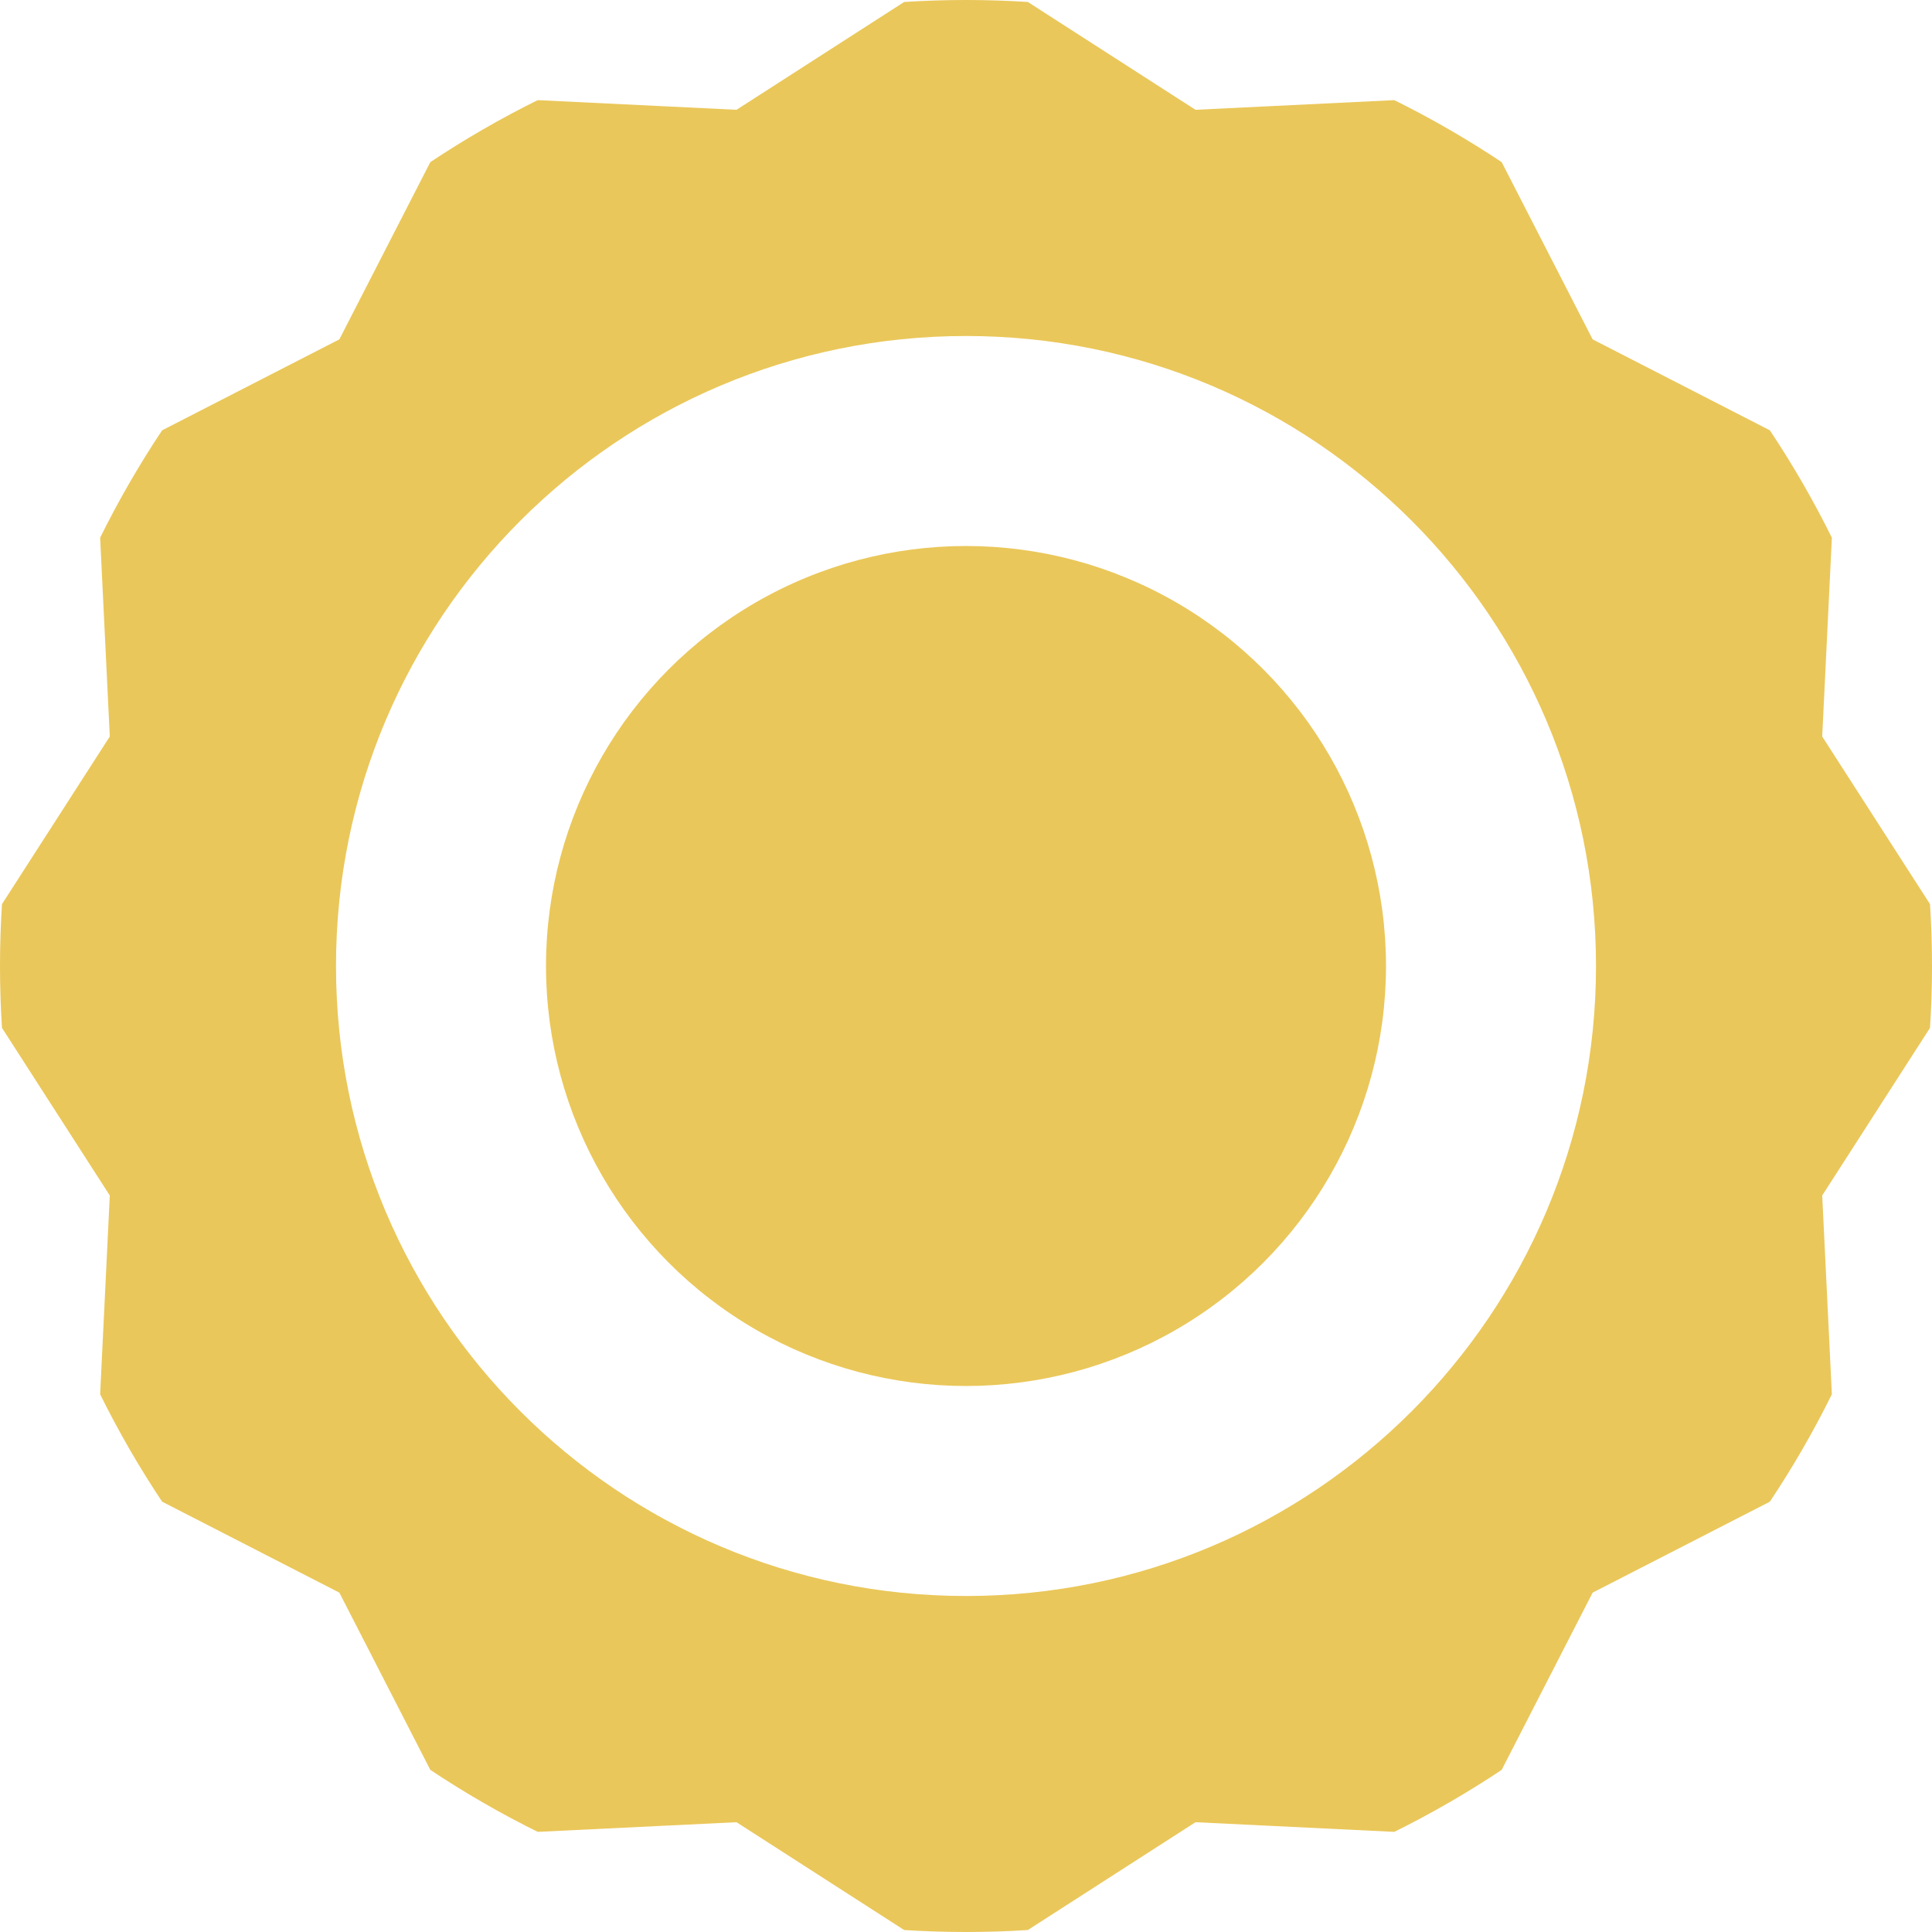 <?xml version="1.0" encoding="UTF-8"?><svg xmlns="http://www.w3.org/2000/svg" xmlns:xlink="http://www.w3.org/1999/xlink" viewBox="0 0 460 460"><defs><style>.f{fill:#eac75a;}.g{clip-path:url(#e);}.h{clip-path:url(#d);}.i{fill:none;}</style><clipPath id="d"><path class="i" d="M460,230c0,127.03-102.97,230-230,230S0,357.03,0,230,102.97,0,230,0s230,102.97,230,230ZM230,80c-82.84,0-150,67.16-150,150s67.16,150,150,150,150-67.16,150-150S312.84,80,230,80Z"/></clipPath><clipPath id="e"><circle class="i" cx="230" cy="230" r="230"/></clipPath></defs><g id="a"/><g id="b"><g id="c"><g class="h"><g class="g"><polygon class="f" points="469 230 433.86 284.64 437.01 349.53 379.2 379.2 349.53 437.01 284.64 433.86 230 469 175.36 433.86 110.47 437.01 80.8 379.2 22.99 349.53 26.14 284.64 -9 230 26.14 175.36 22.99 110.47 80.8 80.8 110.47 22.99 175.36 26.14 230 -9 284.64 26.14 349.53 22.99 379.2 80.8 437.01 110.47 433.86 175.36 469 230"/></g></g><circle class="f" cx="230" cy="230" r="100"/></g></g></svg>